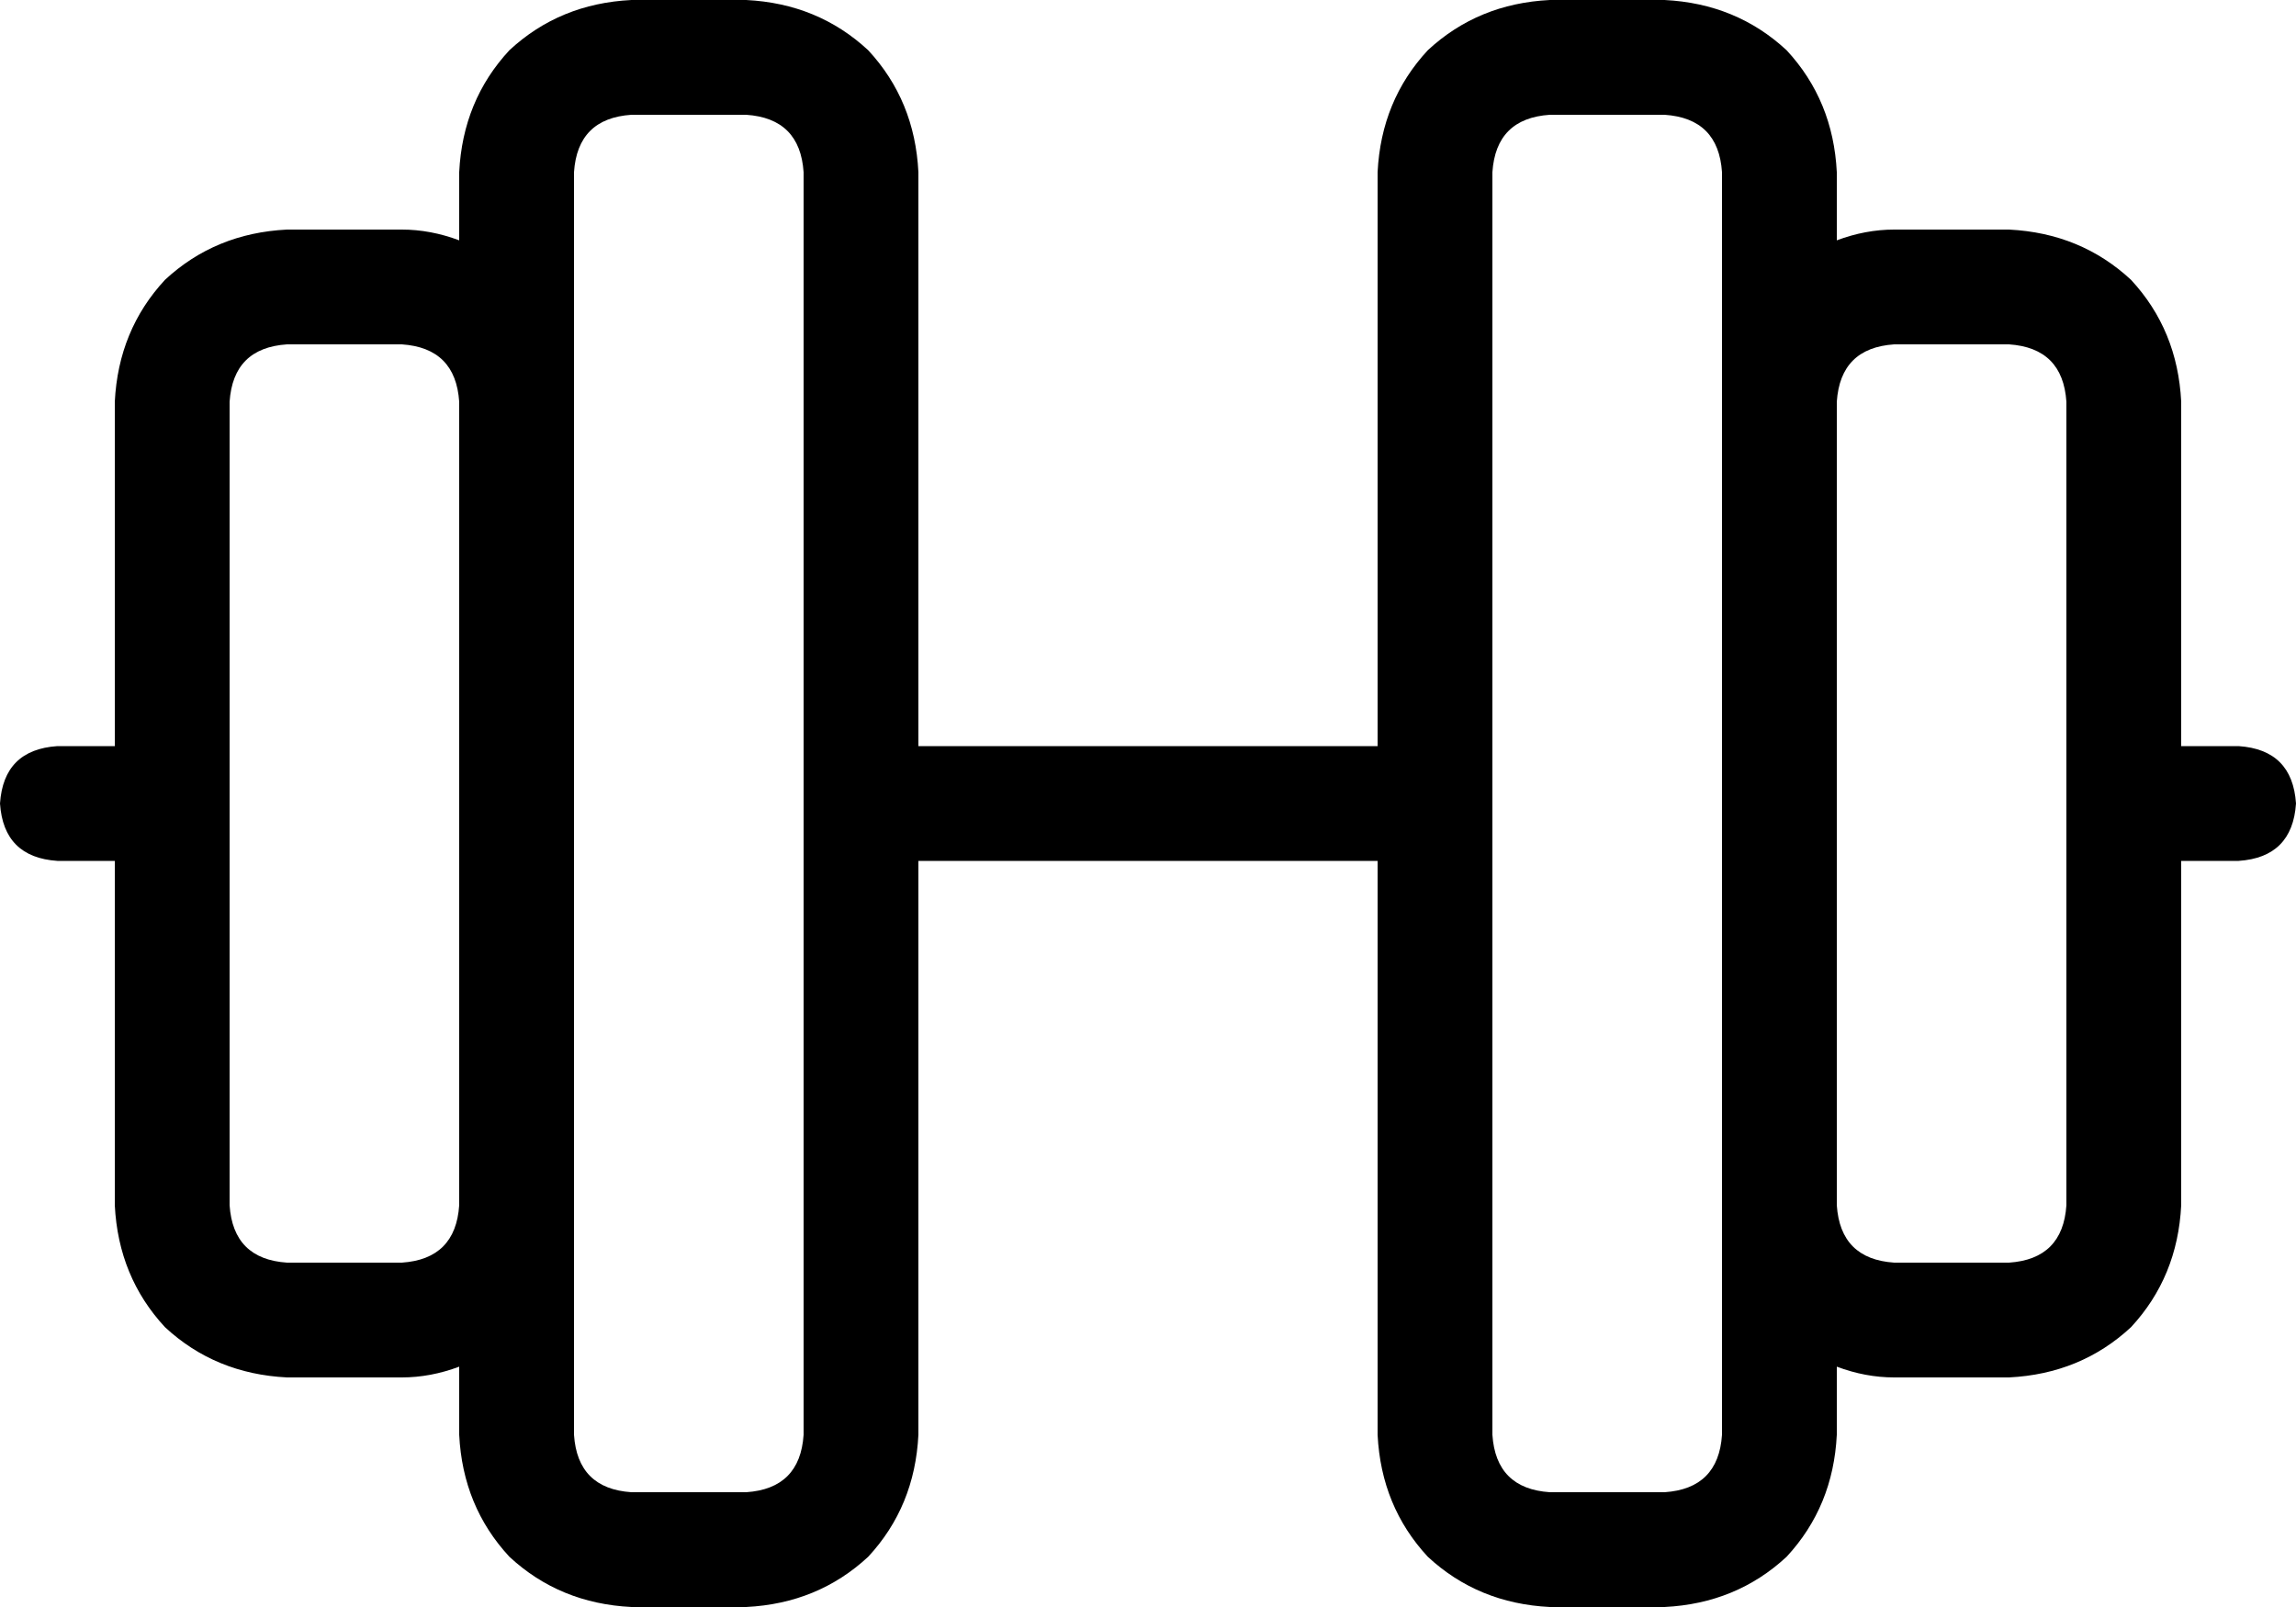 <svg xmlns="http://www.w3.org/2000/svg" viewBox="0 0 640 448">
    <path d="M 208 32 Q 223 33 224 48 L 224 224 L 224 400 Q 223 415 208 416 L 176 416 Q 161 415 160 400 L 160 336 L 160 112 L 160 48 Q 161 33 176 32 L 208 32 L 208 32 Z M 128 381 L 128 400 Q 129 420 142 434 Q 156 447 176 448 L 208 448 Q 228 447 242 434 Q 255 420 256 400 L 256 240 L 384 240 L 384 400 Q 385 420 398 434 Q 412 447 432 448 L 464 448 Q 484 447 498 434 Q 511 420 512 400 L 512 381 Q 520 384 528 384 L 560 384 Q 580 383 594 370 Q 607 356 608 336 L 608 240 L 624 240 Q 639 239 640 224 Q 639 209 624 208 L 608 208 L 608 112 Q 607 92 594 78 Q 580 65 560 64 L 528 64 Q 520 64 512 67 L 512 48 Q 511 28 498 14 Q 484 1 464 0 L 432 0 Q 412 1 398 14 Q 385 28 384 48 L 384 208 L 256 208 L 256 48 Q 255 28 242 14 Q 228 1 208 0 L 176 0 Q 156 1 142 14 Q 129 28 128 48 L 128 67 Q 120 64 112 64 L 80 64 Q 60 65 46 78 Q 33 92 32 112 L 32 208 L 16 208 Q 1 209 0 224 Q 1 239 16 240 L 32 240 L 32 336 Q 33 356 46 370 Q 60 383 80 384 L 112 384 Q 120 384 128 381 L 128 381 Z M 512 112 Q 513 97 528 96 L 560 96 Q 575 97 576 112 L 576 224 L 576 336 Q 575 351 560 352 L 528 352 Q 513 351 512 336 L 512 112 L 512 112 Z M 480 336 L 480 400 Q 479 415 464 416 L 432 416 Q 417 415 416 400 L 416 224 L 416 48 Q 417 33 432 32 L 464 32 Q 479 33 480 48 L 480 112 L 480 336 L 480 336 Z M 128 112 L 128 336 Q 127 351 112 352 L 80 352 Q 65 351 64 336 L 64 224 L 64 112 Q 65 97 80 96 L 112 96 Q 127 97 128 112 L 128 112 Z"/>
</svg>
